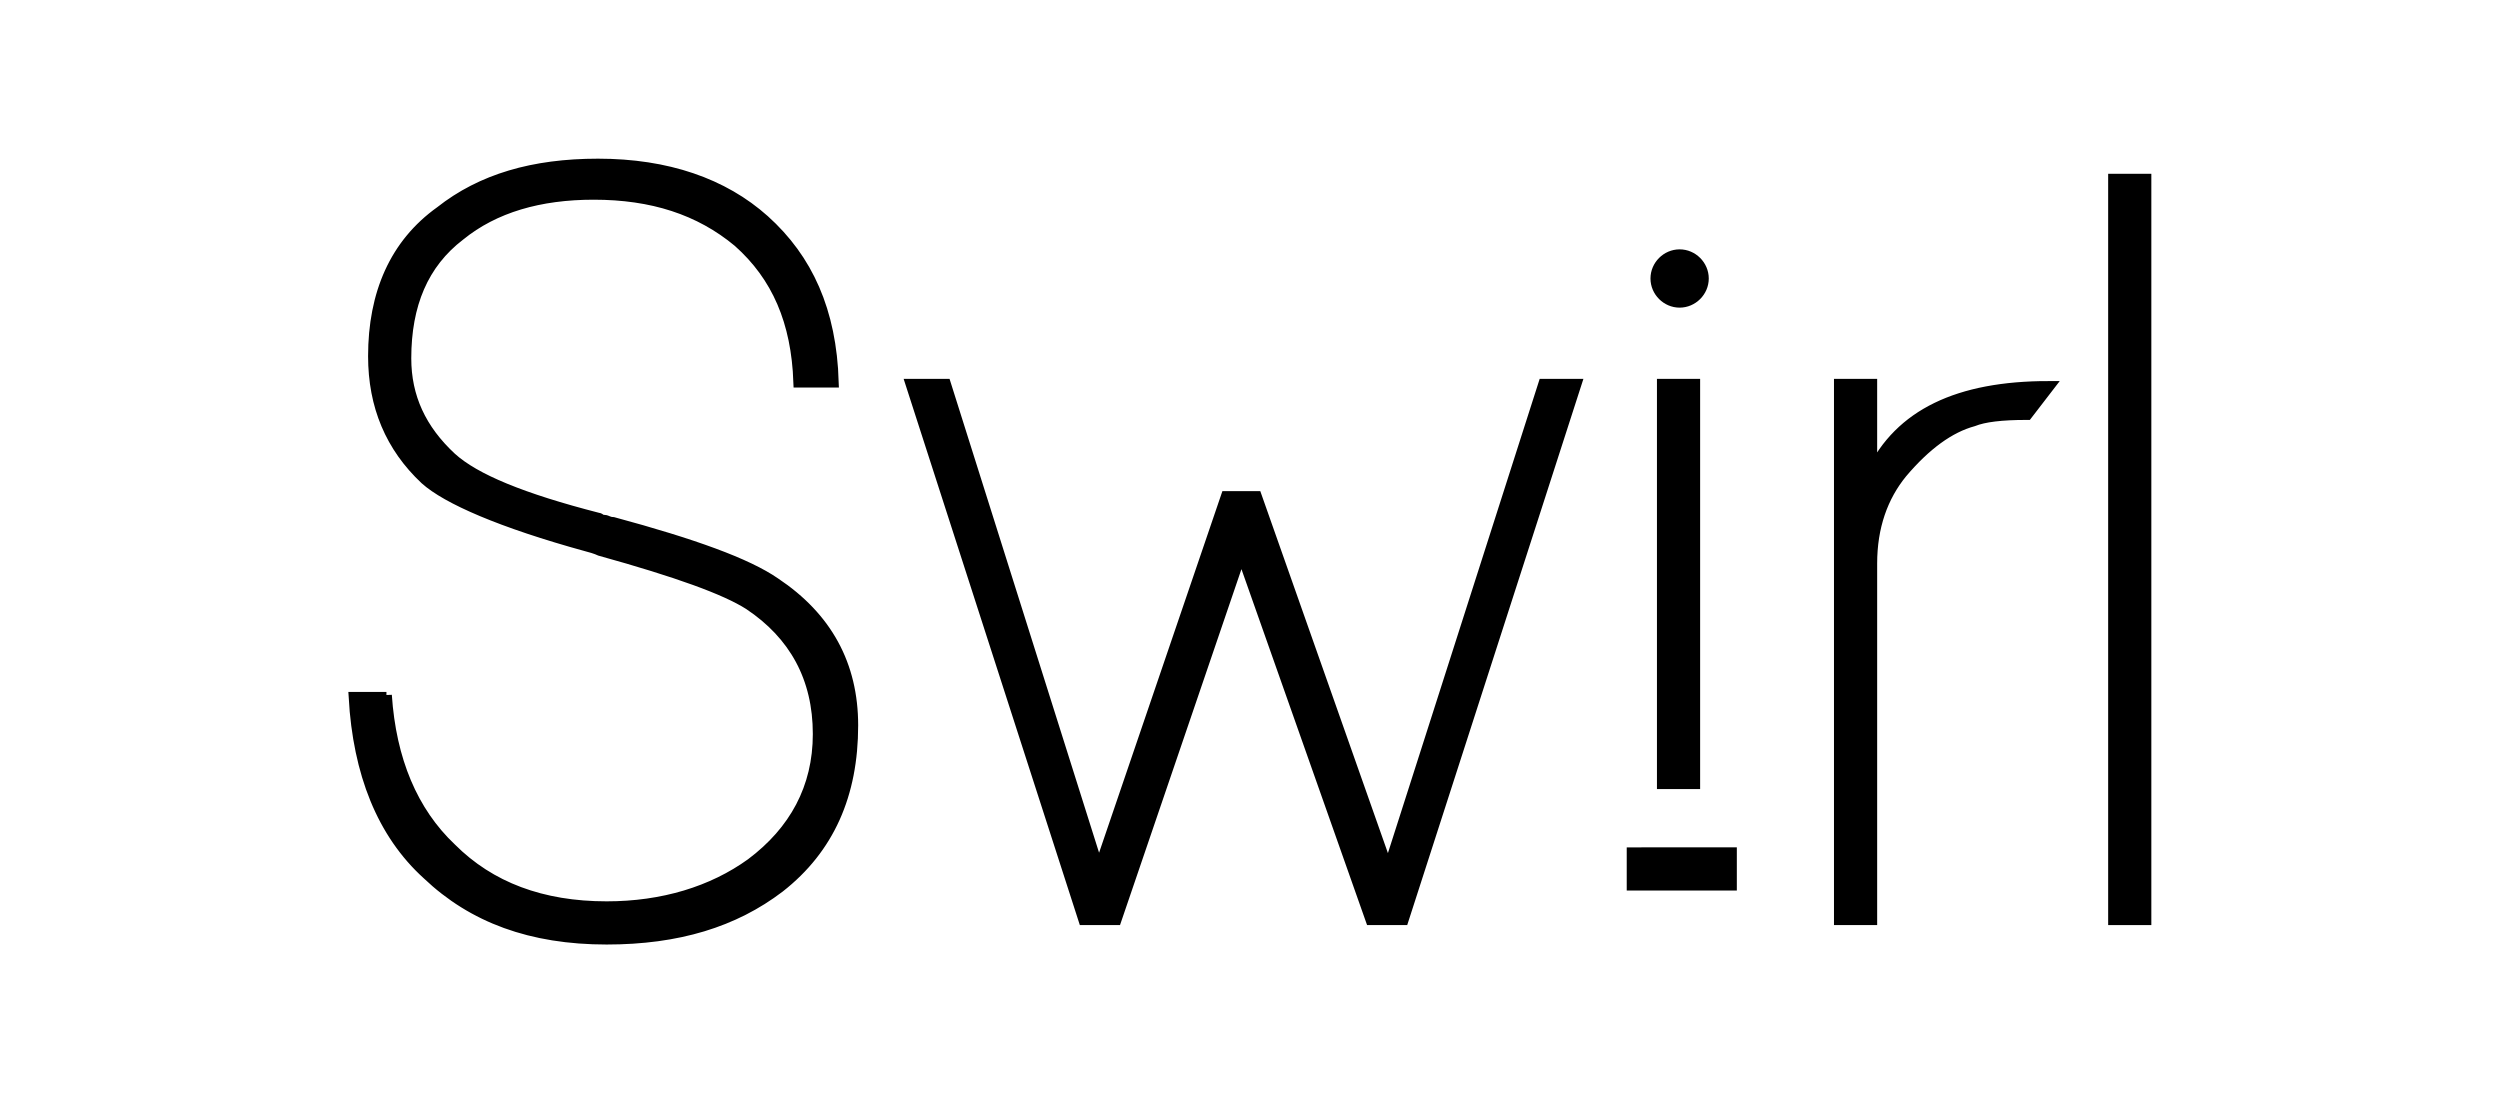 <?xml version="1.0" encoding="utf-8"?>
<!-- Generator: Adobe Illustrator 21.0.2, SVG Export Plug-In . SVG Version: 6.00 Build 0)  -->
<svg version="1.1" id="Layer_1" xmlns="http://www.w3.org/2000/svg" xmlns:xlink="http://www.w3.org/1999/xlink" x="0px" y="0px"
	 viewBox="0 0 115.8 50.9" style="enable-background:new 0 0 115.8 50.9;" xml:space="preserve">
<style type="text/css">
	.st0{fill:#3D4656;}
	.st1{fill:none;stroke:#000000;stroke-width:1.3;stroke-miterlimit:10;}
	.st2{fill:none;stroke:#000000;stroke-width:1.5;stroke-miterlimit:10;}
	.st3{fill:none;stroke:#000000;stroke-width:1.5;stroke-linecap:round;stroke-miterlimit:10;}
	.st4{stroke:#000000;stroke-width:0.25;stroke-miterlimit:10;}
	.st5{stroke:#000000;stroke-width:0.5;stroke-miterlimit:10;}
</style>
<g>
	<g>
		<path class="st5" d="M17.9,32.2c0.2,3,1.2,5.4,3,7.1c1.8,1.8,4.2,2.7,7.2,2.7c2.6,0,4.9-0.7,6.7-2c2-1.5,3.1-3.5,3.1-6
			c0-2.6-1.1-4.6-3.2-6c-1.1-0.7-3.3-1.5-6.9-2.5c0,0-0.2-0.1-0.6-0.2c-4-1.1-6.5-2.2-7.5-3.1c-1.6-1.5-2.4-3.4-2.4-5.7
			c0-2.9,1-5.2,3.1-6.7c1.9-1.5,4.3-2.2,7.3-2.2c3.2,0,5.8,0.9,7.7,2.6c2,1.8,3.1,4.2,3.2,7.5H37c-0.1-2.8-1-4.9-2.8-6.5
			c-1.8-1.5-4-2.2-6.7-2.2c-2.5,0-4.6,0.6-6.2,1.9c-1.7,1.3-2.5,3.2-2.5,5.7c0,1.8,0.7,3.3,2.1,4.6c1.1,1,3.3,1.9,6.8,2.8
			c0.1,0,0.1,0.1,0.3,0.1c0.1,0,0.2,0.1,0.4,0.1c3.7,1,6.2,1.9,7.5,2.8c2.4,1.6,3.6,3.8,3.6,6.6c0,3.2-1.1,5.7-3.4,7.5
			c-2.1,1.6-4.7,2.4-8,2.4c-3.5,0-6.2-1-8.3-3c-2.1-1.9-3.2-4.7-3.4-8.2H17.9z"/>
		<path class="st5" d="M42.2,17.8h1.6l7.1,22.5l5.9-17.3h1.4l6.1,17.3l7.2-22.5h1.5L65,42.6h-1.5l-6-17l-5.8,17h-1.5L42.2,17.8z"/>
		<path class="st5" d="M80.2,39.5V41h-4.6v-1.5H80.2z M77,17.8h1.5v18.5H77V17.8z M78.9,12.9c0,0.6-0.5,1.1-1.1,1.1
			s-1.1-0.5-1.1-1.1c0-0.6,0.5-1.1,1.1-1.1S78.9,12.3,78.9,12.9z"/>
		<path class="st5" d="M85.2,17.8h1.5v4.1c1.3-2.7,4-4,8.2-4l-1,1.3c-1.2,0-2,0.1-2.5,0.3c-1.1,0.3-2.2,1.1-3.3,2.4
			c-0.9,1.1-1.4,2.5-1.4,4.2v16.5h-1.5V17.8z"/>
		<path class="st5" d="M97.9,8.3h1.5v34.3h-1.5V8.3z"/>
	</g>
</g>
</svg>
